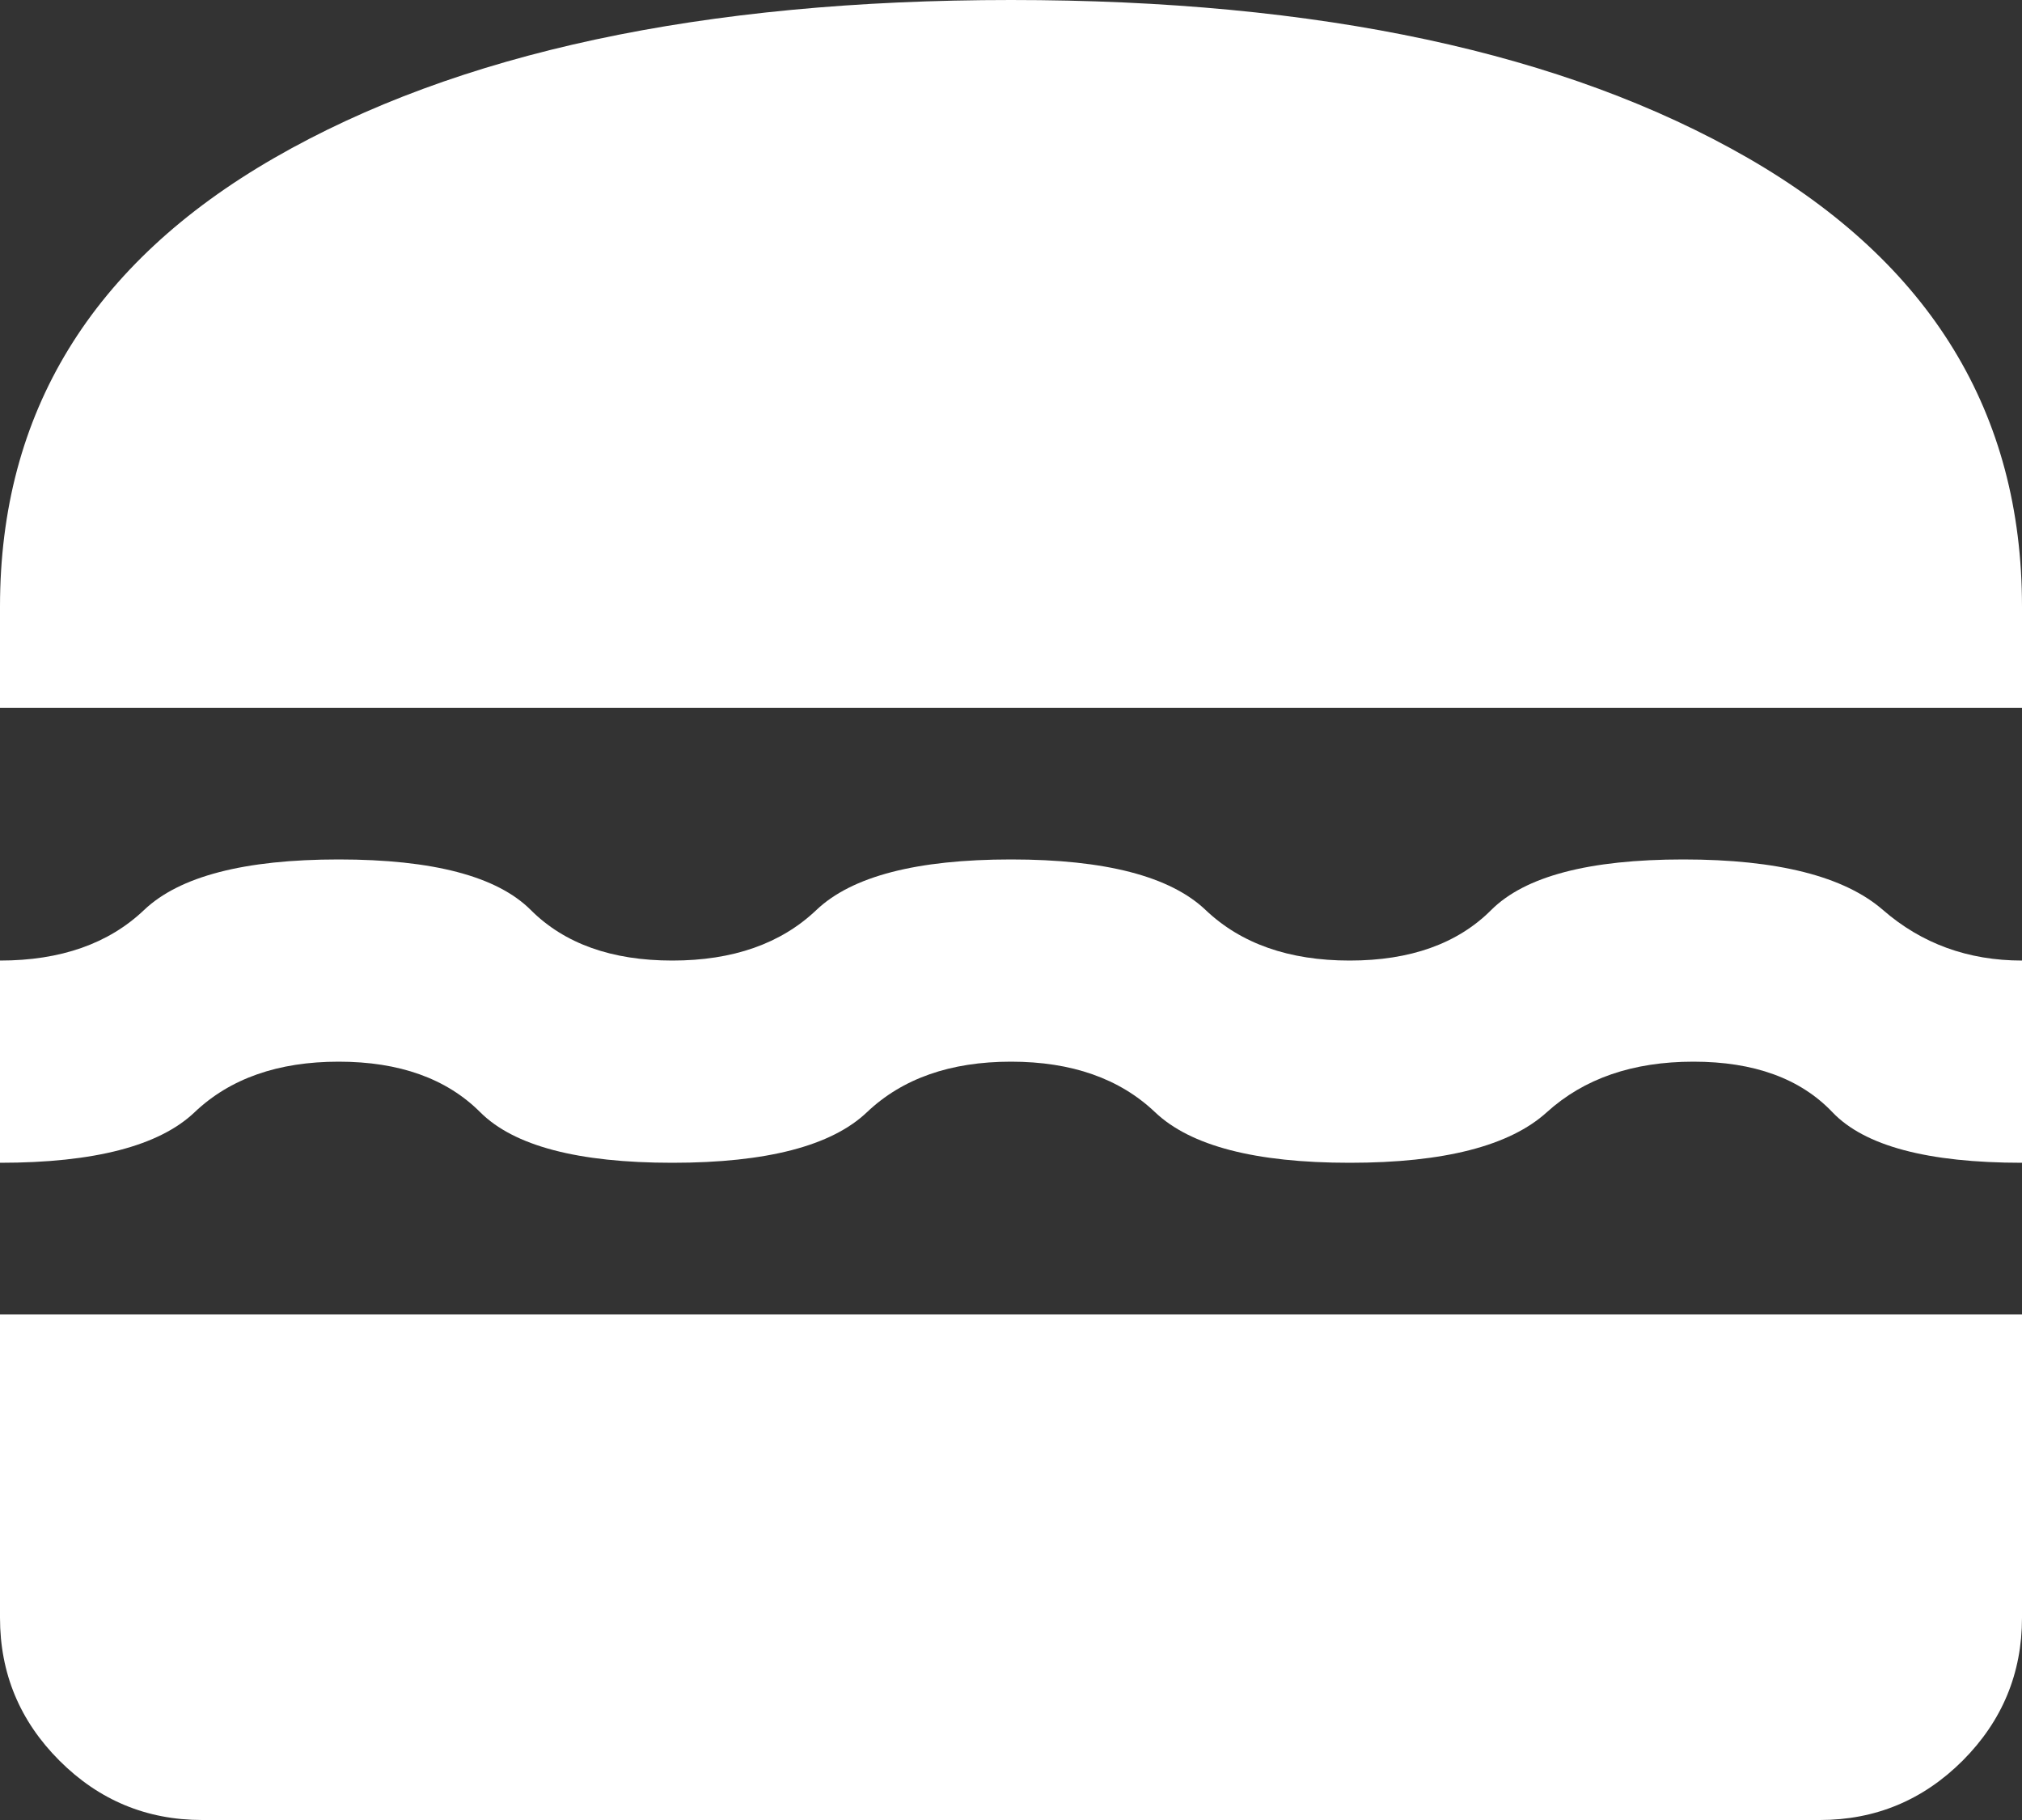 <svg width="20" height="18" viewBox="0 0 20 18" fill="none" xmlns="http://www.w3.org/2000/svg">
<rect x="0" y="0" width="20" height="18" fill="#333333" stroke="none"/>
<path d="M0 7V6C0 4.083 0.904 2.604 2.713 1.562C4.521 0.521 6.95 0 10 0C13.05 0 15.479 0.521 17.288 1.562C19.096 2.604 20 4.083 20 6V7H0ZM0 11.5V9.5C0.6 9.5 1.075 9.333 1.425 9C1.775 8.667 2.417 8.5 3.35 8.5C4.283 8.5 4.917 8.667 5.25 9C5.583 9.333 6.05 9.5 6.65 9.5C7.25 9.5 7.725 9.333 8.075 9C8.425 8.667 9.067 8.5 10 8.5C10.933 8.5 11.575 8.667 11.925 9C12.275 9.333 12.75 9.5 13.35 9.5C13.95 9.5 14.417 9.333 14.75 9C15.083 8.667 15.717 8.5 16.65 8.5C17.583 8.5 18.242 8.667 18.625 9C19.008 9.333 19.467 9.5 20 9.5V11.5C19.067 11.5 18.442 11.333 18.125 11C17.808 10.667 17.35 10.5 16.75 10.5C16.15 10.5 15.667 10.667 15.3 11C14.933 11.333 14.283 11.5 13.35 11.5C12.417 11.5 11.775 11.333 11.425 11C11.075 10.667 10.6 10.5 10 10.5C9.4 10.5 8.925 10.667 8.575 11C8.225 11.333 7.583 11.5 6.65 11.5C5.717 11.5 5.083 11.333 4.75 11C4.417 10.667 3.95 10.5 3.35 10.5C2.75 10.5 2.275 10.667 1.925 11C1.575 11.333 0.933 11.5 0 11.5ZM2 18C1.45 18 0.979 17.804 0.588 17.413C0.196 17.021 0 16.55 0 16V13H20V16C20 16.55 19.804 17.021 19.413 17.413C19.021 17.804 18.55 18 18 18H2Z" fill="white"/>
</svg>
